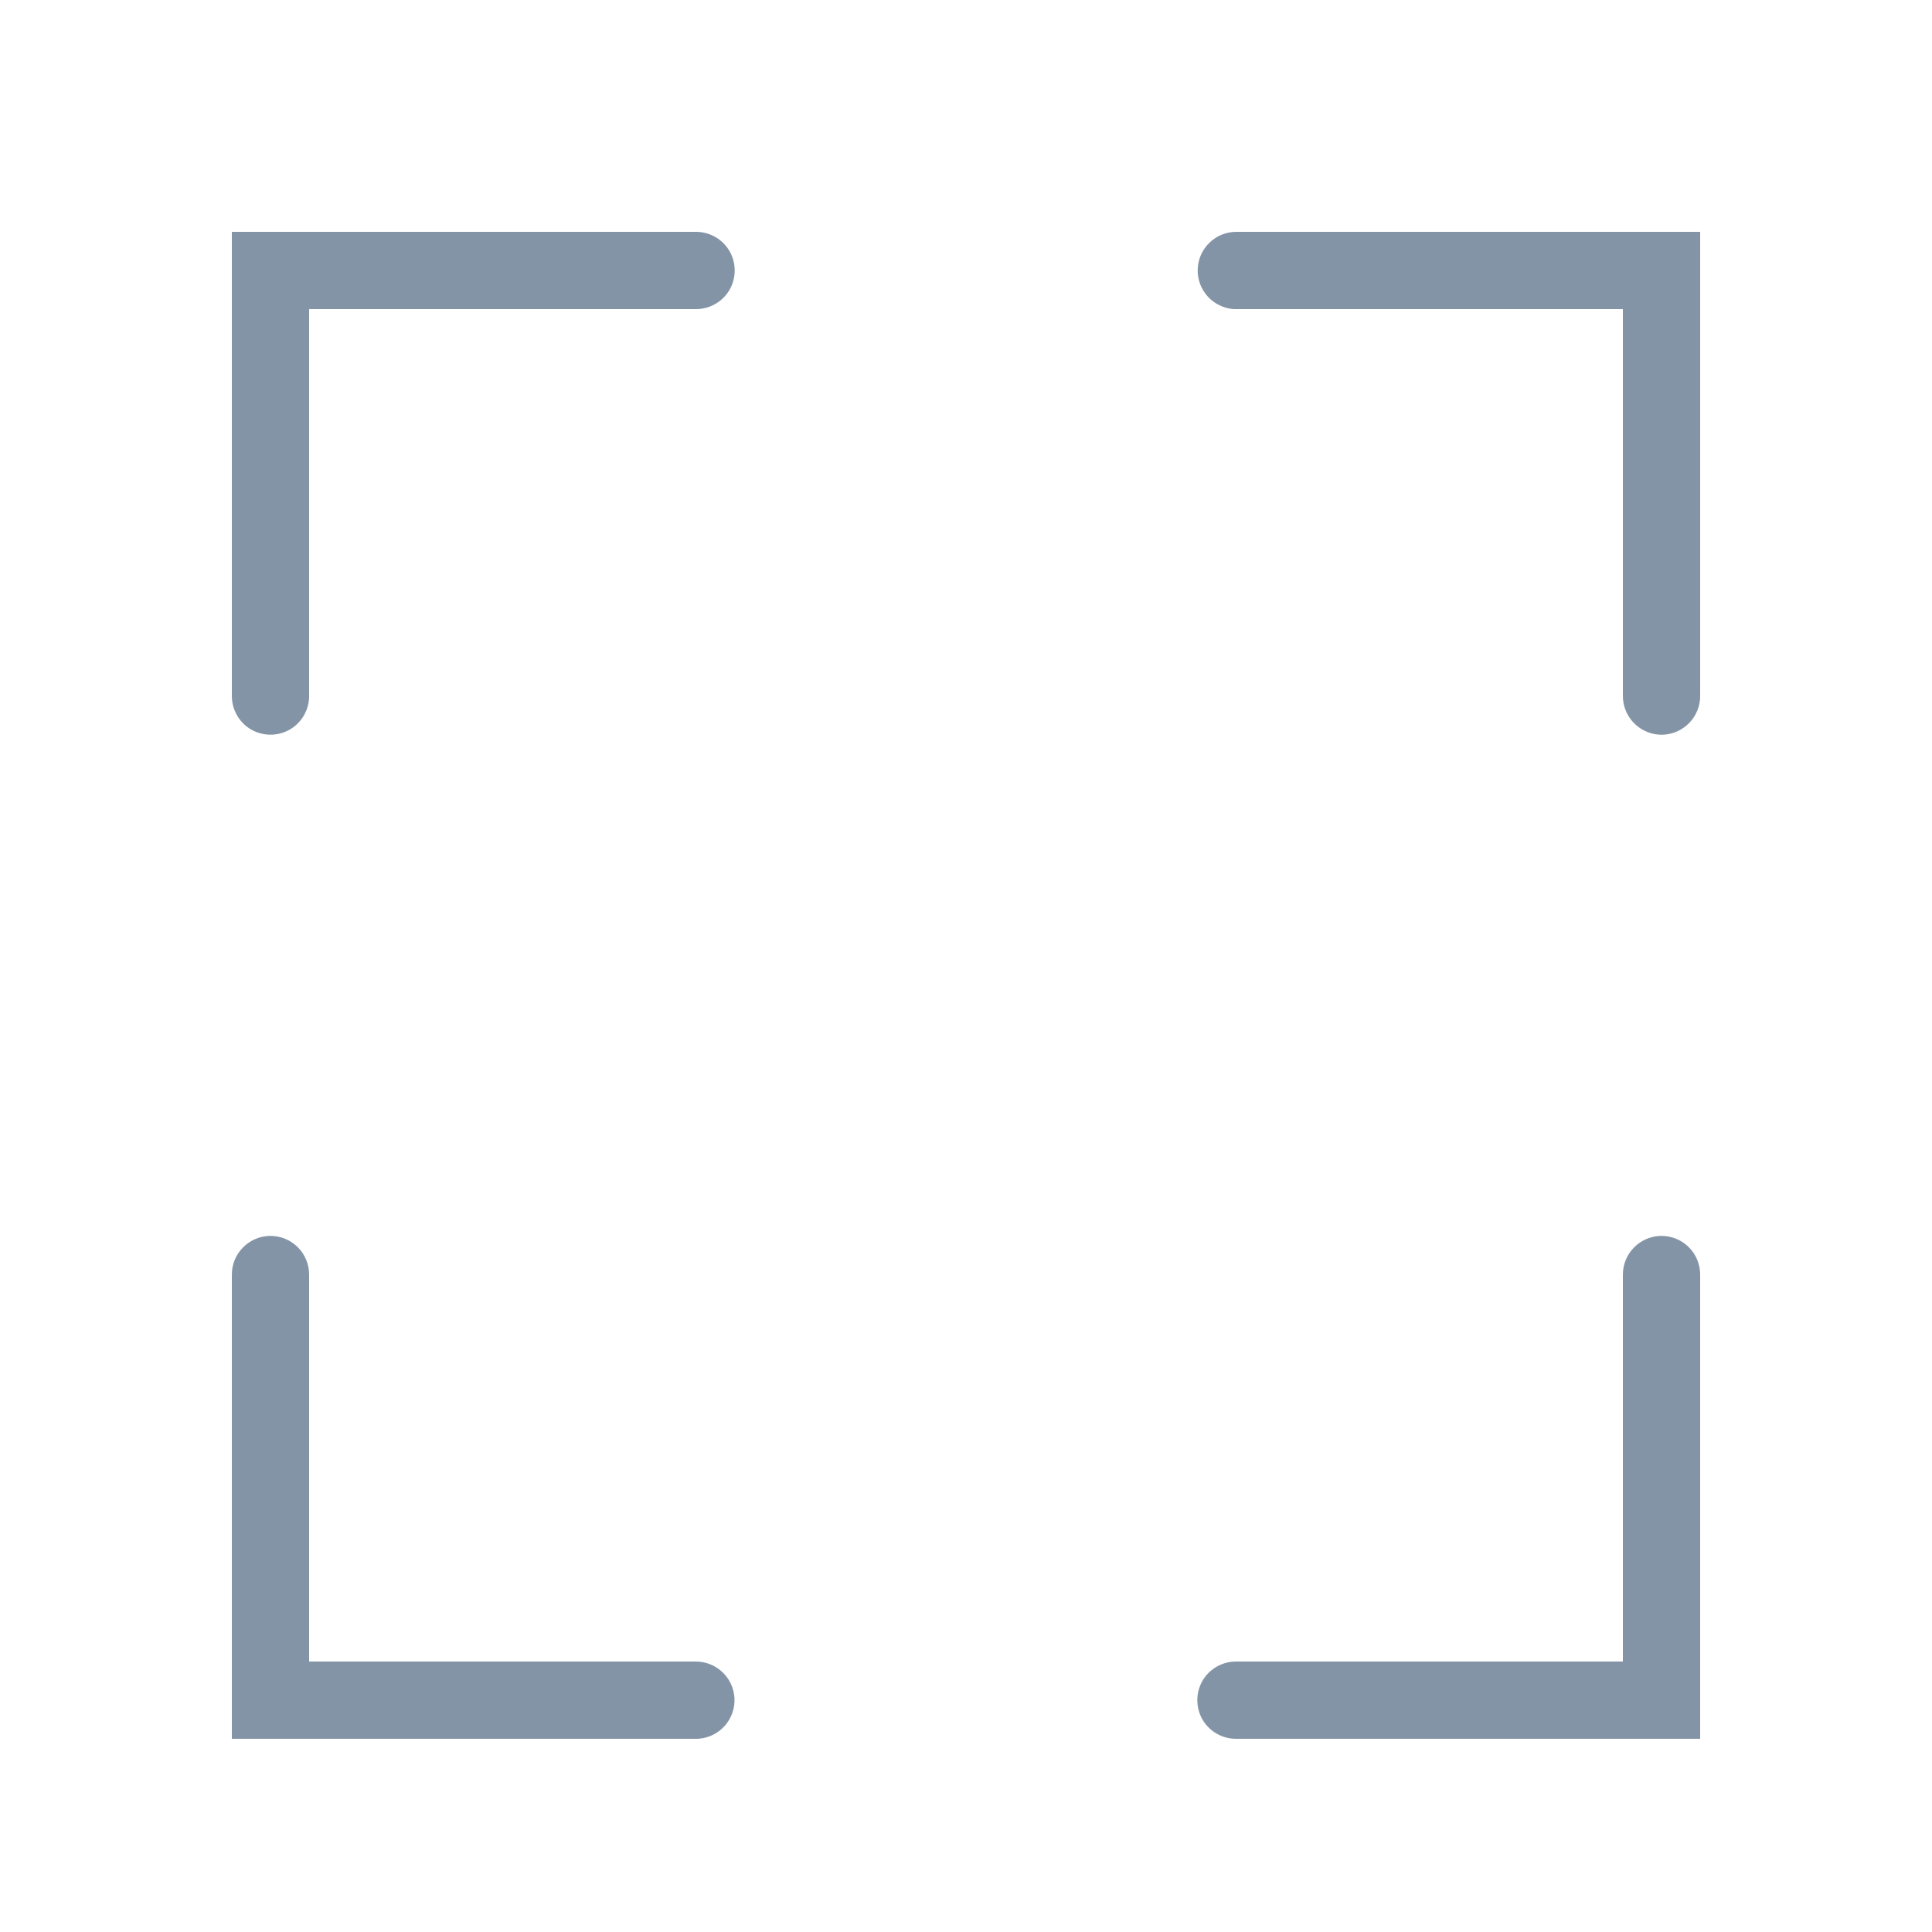 <svg xmlns="http://www.w3.org/2000/svg" x="0px" y="0px"
width="50" height="50"
viewBox="0 0 172 172"
style=" fill:#000000;"><g fill="none" fill-rule="nonzero" stroke="none" stroke-width="1" stroke-linecap="butt" stroke-linejoin="miter" stroke-miterlimit="10" stroke-dasharray="" stroke-dashoffset="0" font-family="none" font-weight="none" font-size="none" text-anchor="none" style="mix-blend-mode: normal"><path d="M0,172v-172h172v172z" fill="none"></path><g fill="#8494a7"><path d="M20.64,20.64v41.28c-0.013,1.236 0.632,2.392 1.707,3.023c1.075,0.618 2.392,0.618 3.467,0c1.075,-0.632 1.72,-1.787 1.707,-3.023v-34.4h34.4c1.236,0.013 2.392,-0.632 3.023,-1.707c0.618,-1.075 0.618,-2.392 0,-3.467c-0.632,-1.075 -1.787,-1.72 -3.023,-1.707zM110.08,20.64c-1.854,-0.013 -3.386,1.465 -3.453,3.319c-0.067,1.854 1.357,3.427 3.212,3.561c0.081,0 0.161,0 0.242,0h34.4v34.4c-0.027,1.801 1.357,3.319 3.158,3.48c0.107,0 0.215,0.013 0.336,0.013c1.895,-0.04 3.413,-1.599 3.386,-3.494v-41.28zM24.026,110.026c-1.895,0.04 -3.413,1.599 -3.386,3.494v41.28h41.28c0.121,0 0.228,0 0.336,-0.013c1.841,-0.161 3.225,-1.76 3.131,-3.601c-0.094,-1.841 -1.626,-3.279 -3.467,-3.265h-34.4v-34.4c0.013,-0.927 -0.349,-1.827 -1.008,-2.486c-0.658,-0.658 -1.559,-1.021 -2.486,-1.008zM147.866,110.026c-1.895,0.04 -3.413,1.599 -3.386,3.494v34.4h-34.4c-1.236,-0.013 -2.392,0.632 -3.023,1.707c-0.618,1.075 -0.618,2.392 0,3.467c0.632,1.075 1.787,1.72 3.023,1.707h41.28v-41.28c0.013,-0.927 -0.349,-1.827 -1.008,-2.486c-0.658,-0.658 -1.559,-1.021 -2.486,-1.008z"></path></g></g></svg>
